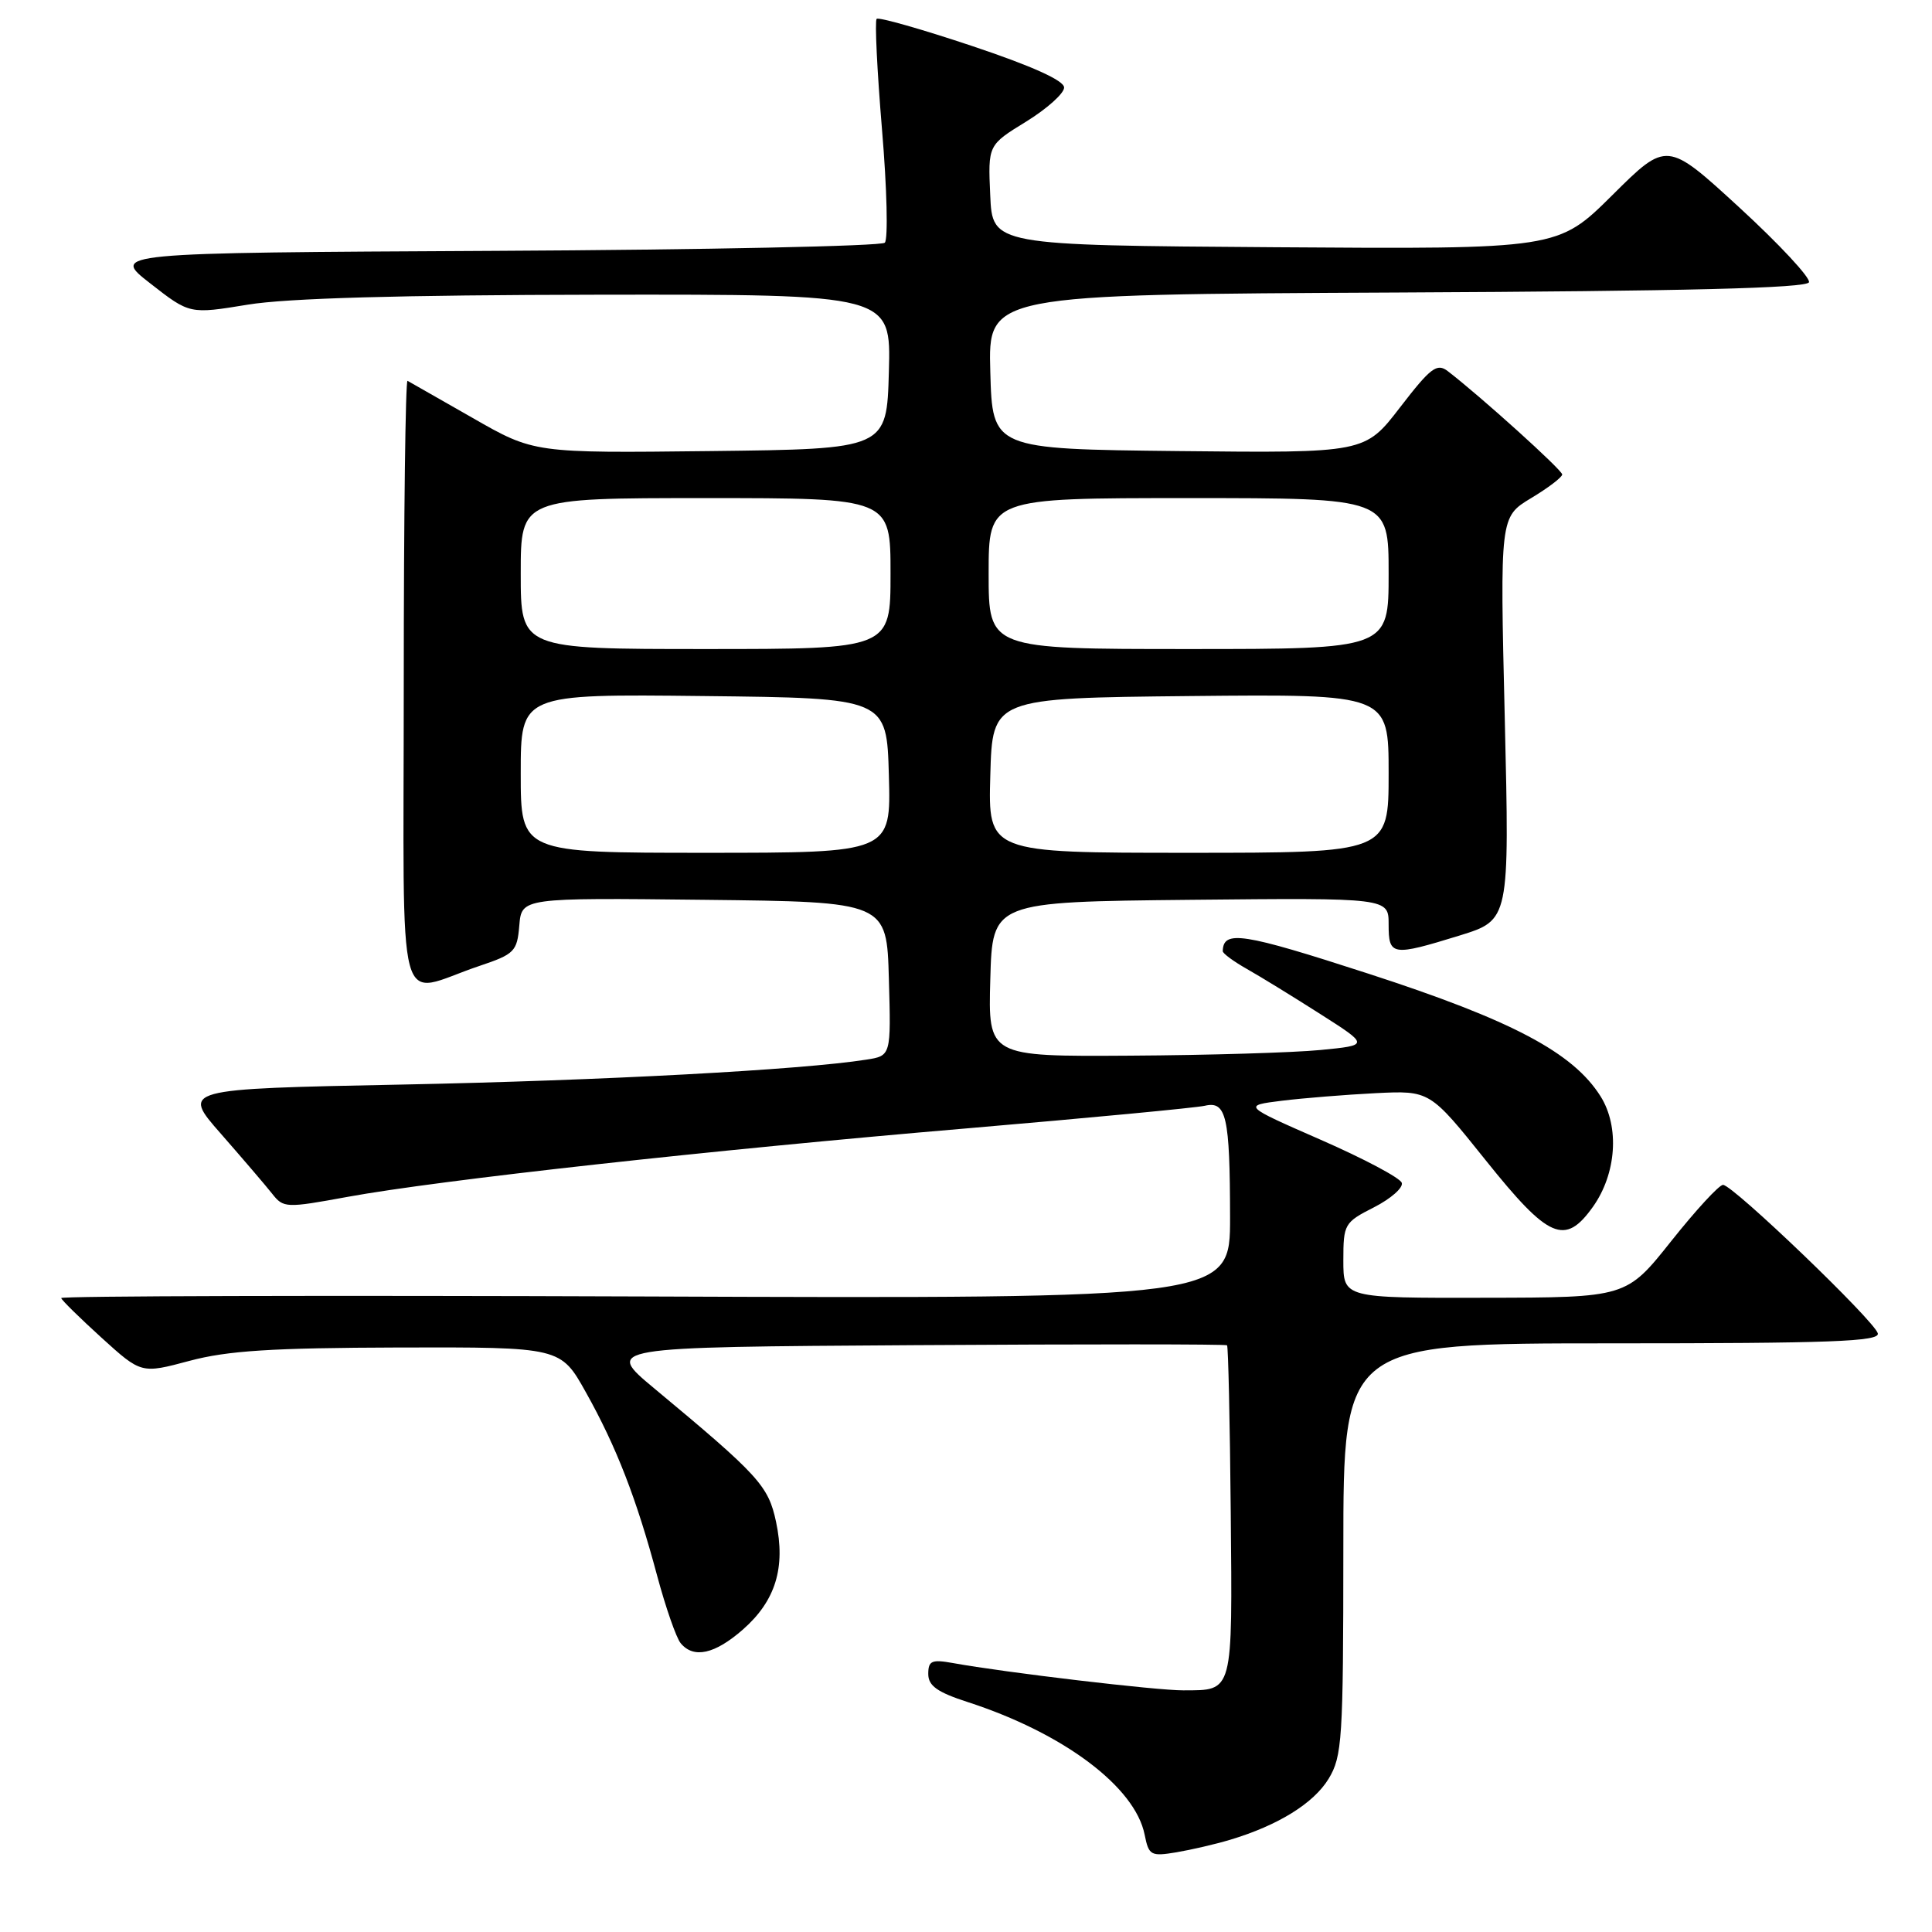 <?xml version="1.0" encoding="UTF-8" standalone="no"?>
<!DOCTYPE svg PUBLIC "-//W3C//DTD SVG 1.1//EN" "http://www.w3.org/Graphics/SVG/1.1/DTD/svg11.dtd" >
<svg xmlns="http://www.w3.org/2000/svg" xmlns:xlink="http://www.w3.org/1999/xlink" version="1.1" viewBox="0 0 256 256">
 <g >
 <path fill="currentColor"
d=" M 163.00 243.78 C 169.36 241.87 174.05 238.96 176.04 235.71 C 177.85 232.73 177.99 230.54 178.00 205.25 C 178.00 178.00 178.00 178.00 213.57 178.00 C 242.56 178.00 249.09 177.76 248.82 176.68 C 248.42 175.05 229.61 157.00 228.31 157.00 C 227.79 157.00 224.70 160.36 221.44 164.46 C 215.50 171.93 215.50 171.93 196.75 171.96 C 178.00 172.00 178.00 172.00 178.00 167.02 C 178.00 162.20 178.13 161.97 182.07 159.97 C 184.30 158.83 185.96 157.37 185.74 156.73 C 185.53 156.08 180.70 153.52 175.01 151.03 C 164.67 146.50 164.67 146.50 169.88 145.85 C 172.75 145.50 178.33 145.05 182.28 144.85 C 189.46 144.50 189.46 144.50 196.87 153.75 C 205.22 164.18 207.36 165.11 211.07 159.91 C 214.19 155.52 214.62 149.32 212.09 145.28 C 208.43 139.46 200.35 135.19 181.30 129.01 C 164.58 123.59 162.10 123.21 162.02 126.03 C 162.01 126.33 163.46 127.40 165.25 128.41 C 167.04 129.42 171.41 132.11 174.97 134.38 C 181.43 138.50 181.43 138.50 174.97 139.13 C 171.41 139.48 160.05 139.82 149.72 139.88 C 130.93 140.00 130.93 140.00 131.22 129.75 C 131.50 119.50 131.50 119.50 157.75 119.23 C 184.00 118.97 184.00 118.97 184.00 122.48 C 184.00 126.66 184.43 126.73 193.41 123.96 C 200.02 121.91 200.02 121.91 199.39 95.21 C 198.75 68.50 198.75 68.50 202.87 66.01 C 205.14 64.65 207.00 63.23 207.00 62.87 C 207.00 62.28 196.19 52.52 191.84 49.18 C 190.40 48.08 189.58 48.70 185.52 53.97 C 180.86 60.03 180.86 60.03 156.18 59.77 C 131.50 59.50 131.50 59.50 131.22 49.26 C 130.93 39.02 130.93 39.02 185.13 38.76 C 223.37 38.58 239.44 38.18 239.70 37.40 C 239.90 36.80 235.75 32.34 230.47 27.49 C 220.87 18.68 220.87 18.68 213.65 25.85 C 206.43 33.02 206.43 33.02 168.96 32.76 C 131.50 32.50 131.50 32.50 131.21 25.86 C 130.91 19.22 130.91 19.22 135.96 16.12 C 138.73 14.41 141.00 12.38 141.00 11.60 C 141.00 10.67 136.77 8.76 128.82 6.10 C 122.12 3.86 116.43 2.24 116.16 2.50 C 115.90 2.77 116.22 9.36 116.87 17.16 C 117.53 24.96 117.69 31.71 117.24 32.16 C 116.79 32.61 93.53 33.10 65.56 33.24 C 14.70 33.50 14.70 33.50 19.92 37.56 C 25.13 41.63 25.13 41.63 32.82 40.37 C 38.01 39.51 53.07 39.09 79.28 39.05 C 118.07 39.00 118.07 39.00 117.78 49.25 C 117.50 59.50 117.50 59.50 94.13 59.77 C 70.76 60.04 70.76 60.04 62.63 55.38 C 58.16 52.83 54.27 50.61 54.00 50.46 C 53.73 50.31 53.50 68.35 53.50 90.55 C 53.50 136.33 52.28 131.77 63.50 128.00 C 68.18 126.43 68.52 126.08 68.81 122.64 C 69.12 118.96 69.12 118.96 93.31 119.23 C 117.50 119.50 117.50 119.50 117.78 129.70 C 118.07 139.90 118.07 139.90 114.78 140.41 C 106.24 141.76 79.79 143.18 53.28 143.71 C 24.05 144.29 24.05 144.29 29.28 150.24 C 32.15 153.52 35.20 157.08 36.06 158.17 C 37.56 160.08 37.88 160.09 46.06 158.59 C 58.13 156.38 94.10 152.40 128.17 149.51 C 144.30 148.13 158.46 146.79 159.64 146.52 C 162.50 145.85 162.97 147.92 162.99 161.29 C 163.00 172.08 163.00 172.08 85.50 171.79 C 42.87 171.63 8.05 171.72 8.11 172.00 C 8.17 172.28 10.58 174.64 13.47 177.27 C 18.72 182.03 18.72 182.03 25.11 180.32 C 30.16 178.97 35.99 178.60 52.89 178.55 C 74.29 178.50 74.29 178.50 77.64 184.50 C 81.68 191.71 84.34 198.58 87.08 208.81 C 88.21 213.01 89.61 217.03 90.19 217.73 C 91.91 219.81 94.71 219.19 98.44 215.92 C 102.77 212.12 104.12 207.71 102.83 201.65 C 101.81 196.87 100.58 195.52 86.73 184.00 C 80.11 178.50 80.11 178.50 121.21 178.24 C 143.82 178.10 162.44 178.10 162.59 178.26 C 162.75 178.41 162.97 188.37 163.08 200.37 C 163.30 224.53 163.46 223.96 156.80 223.98 C 153.29 224.00 133.19 221.62 126.25 220.36 C 123.46 219.86 123.00 220.06 123.00 221.81 C 123.00 223.38 124.20 224.23 128.25 225.54 C 140.92 229.65 150.40 236.76 151.67 243.10 C 152.22 245.86 152.49 246.00 155.88 245.44 C 157.87 245.10 161.07 244.36 163.00 243.78 Z  M 69.00 102.48 C 69.00 91.96 69.00 91.96 93.25 92.23 C 117.50 92.50 117.50 92.50 117.78 102.75 C 118.07 113.00 118.07 113.00 93.53 113.00 C 69.00 113.00 69.00 113.00 69.00 102.48 Z  M 131.22 102.75 C 131.50 92.50 131.50 92.50 157.75 92.23 C 184.00 91.97 184.00 91.97 184.00 102.48 C 184.00 113.00 184.00 113.00 157.47 113.00 C 130.93 113.00 130.93 113.00 131.22 102.75 Z  M 69.00 76.00 C 69.00 66.00 69.00 66.00 93.50 66.00 C 118.00 66.00 118.00 66.00 118.00 76.00 C 118.00 86.00 118.00 86.00 93.50 86.00 C 69.00 86.00 69.00 86.00 69.00 76.00 Z  M 131.00 76.00 C 131.00 66.00 131.00 66.00 157.50 66.00 C 184.00 66.00 184.00 66.00 184.00 76.00 C 184.00 86.00 184.00 86.00 157.50 86.00 C 131.00 86.00 131.00 86.00 131.00 76.00 Z "/>
</g>
</svg>